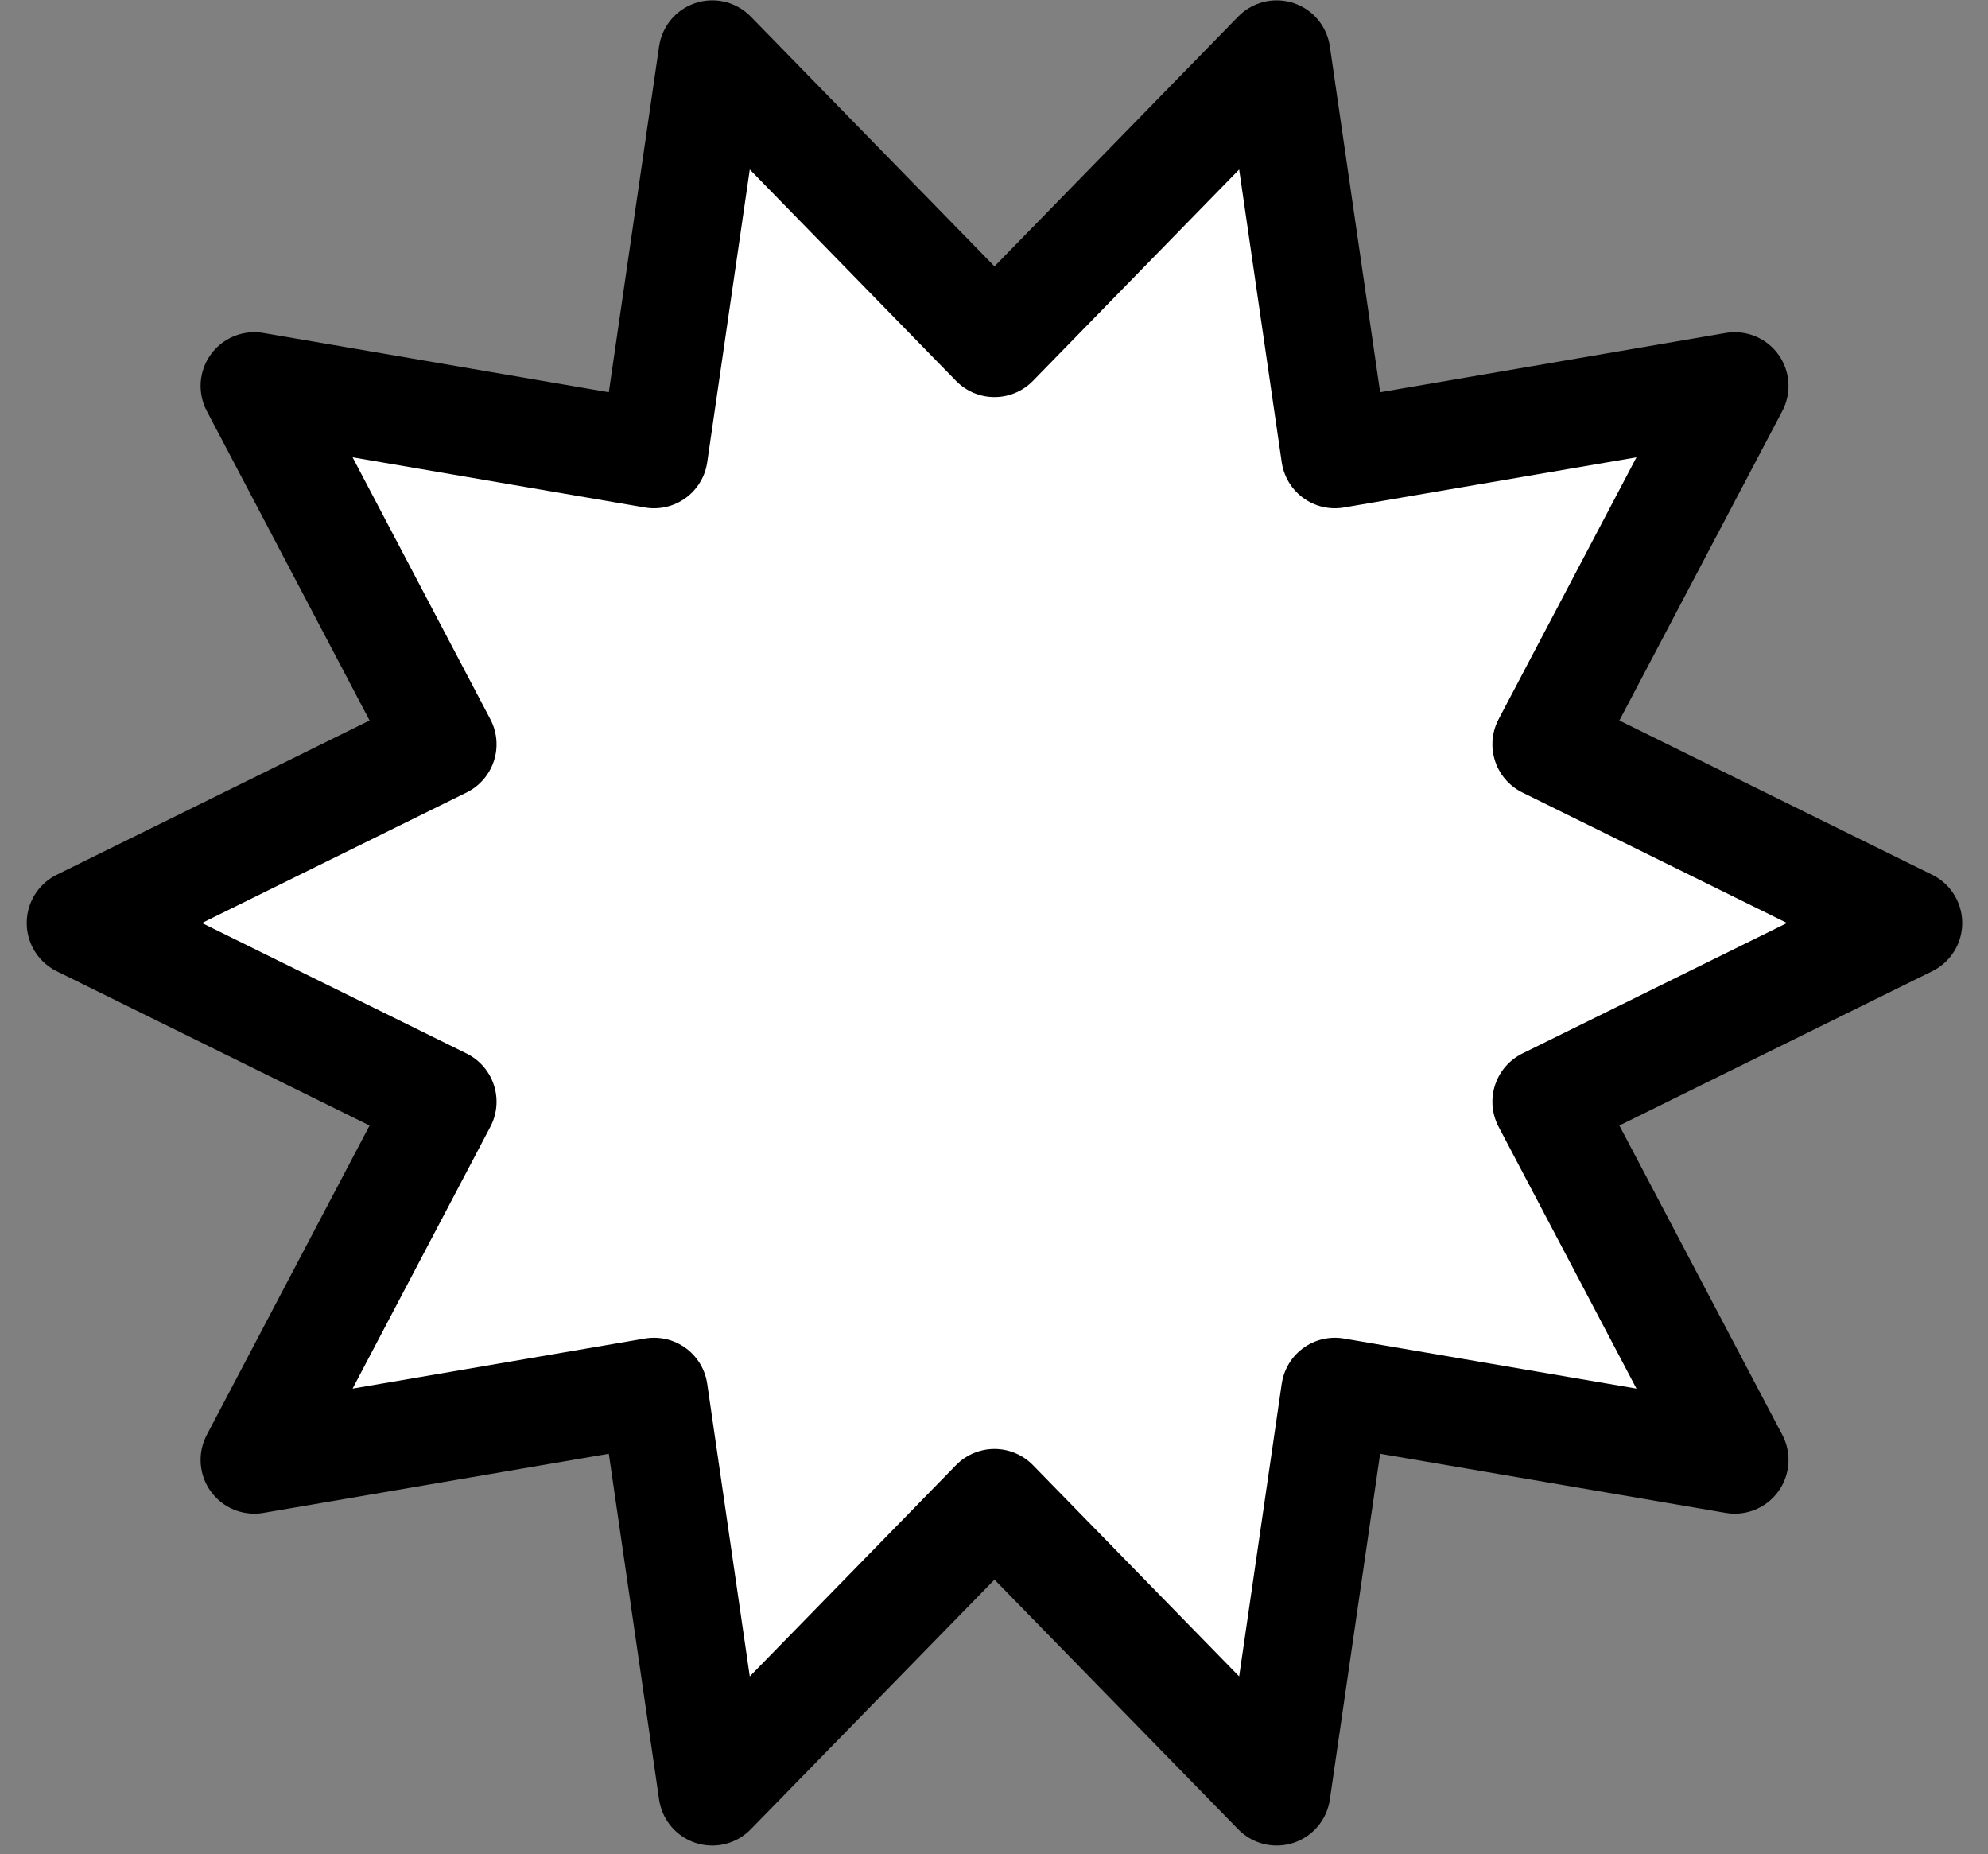 <svg width="74" height="69" viewBox="0 0 74 69" fill="none" xmlns="http://www.w3.org/2000/svg">
<rect x="0" y="0" width="74" height="69" fill="#808080" stroke="none"/>
<path d="M37.018 12.777L26.513 2.013L24.346 16.915L9.467 14.363L16.483 27.699L2.995 34.35L16.483 41.001L9.467 54.332L24.346 51.785L26.513 66.682L37.018 55.923L47.522 66.682L49.689 51.785L64.574 54.332L57.552 41.001L71.04 34.35L57.552 27.699L64.574 14.363L49.689 16.915L47.522 2.013L37.018 12.777Z" fill="white" stroke="black" stroke-width="4" stroke-linejoin="round"/>
</svg>
